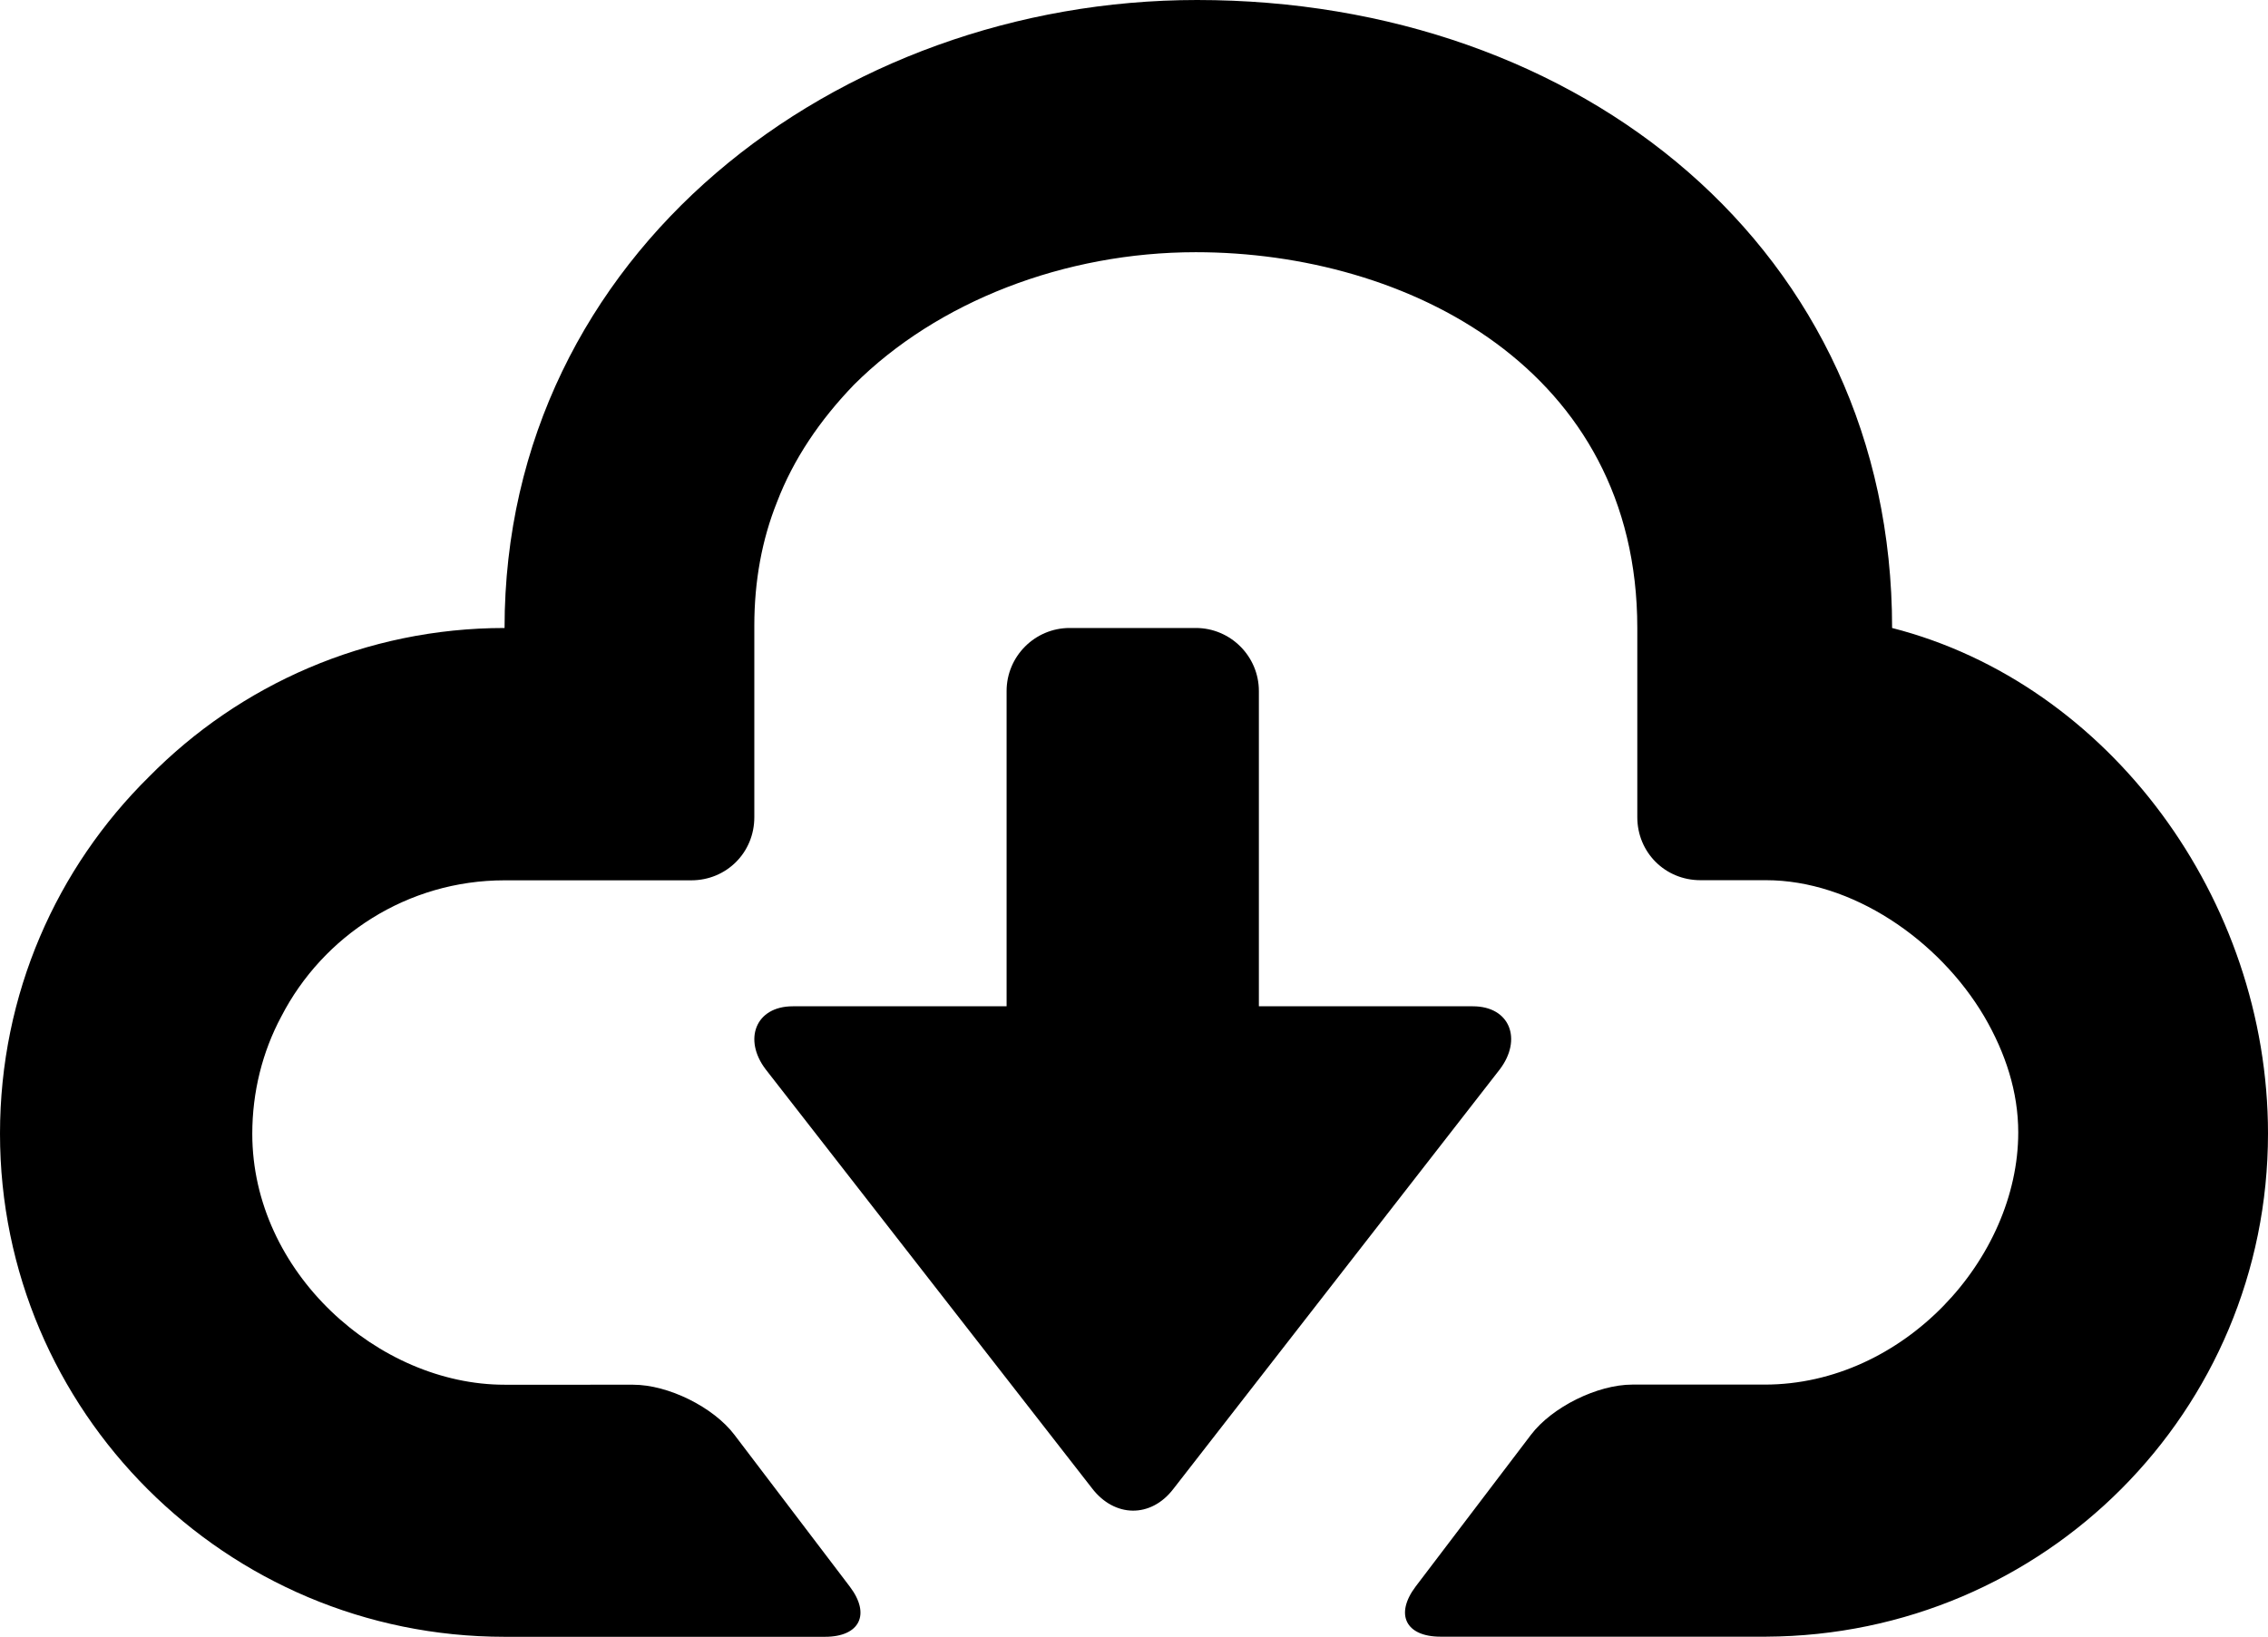 <?xml version="1.0" encoding="iso-8859-1"?>
<!-- Generator: Adobe Illustrator 16.0.0, SVG Export Plug-In . SVG Version: 6.00 Build 0)  -->
<!DOCTYPE svg PUBLIC "-//W3C//DTD SVG 1.1//EN" "http://www.w3.org/Graphics/SVG/1.1/DTD/svg11.dtd">
<svg version="1.1" id="Layer_1" xmlns="http://www.w3.org/2000/svg" xmlns:xlink="http://www.w3.org/1999/xlink" x="0px" y="0px"
	 width="17.98px" height="12.98px" viewBox="0 0 17.98 12.98" style="enable-background:new 0 0 17.98 12.98;" xml:space="preserve"
	>
<g id="Cloud_Download_1">
	<path style="fill-rule:evenodd;clip-rule:evenodd;" d="M15,4.98C15,1.98,12.53,0,9.49,0C6.641,0,4,2,4,4.98
		c-1.1,0-2.1,0.45-2.819,1.18C0.45,6.881,0,7.881,0,8.99c0,2.2,1.79,3.99,4,3.99h2.54c0.276,0,0.364-0.178,0.197-0.398l-0.914-1.203
		c-0.167-0.221-0.526-0.398-0.803-0.398H4c-1,0-2-0.891-2-1.99c0-0.33,0.08-0.65,0.23-0.93c0.33-0.641,1-1.08,1.77-1.08h1.48
		c0.28,0,0.5-0.221,0.5-0.5v-1.52c0-0.351,0.06-0.681,0.18-0.98c0.13-0.34,0.34-0.65,0.61-0.93C7.431,2.391,8.44,2,9.48,2
		c1.68,0,3.5,0.931,3.5,2.98v1.5c0,0.279,0.22,0.5,0.5,0.5H14c0.681,0,1.37,0.471,1.73,1.08C15.9,8.351,16,8.66,16,8.98
		c0,1-0.909,2-2.01,2h-1.05c-0.276,0-0.636,0.178-0.803,0.398l-0.914,1.203c-0.167,0.221-0.079,0.398,0.197,0.398H14
		c2.211-0.01,3.98-1.79,3.98-3.99C17.98,7.131,16.721,5.42,15,4.98z"/>
	<path style="fill-rule:evenodd;clip-rule:evenodd;" d="M11.676,7.98H9.98v-2.5c0-0.275-0.224-0.5-0.5-0.5h-1
		c-0.276,0-0.5,0.225-0.5,0.5v2.5H6.285c-0.297,0-0.394,0.265-0.215,0.5l2.587,3.322c0.179,0.234,0.468,0.238,0.646,0.004
		l2.587-3.326C12.069,8.244,11.973,7.98,11.676,7.98z"/>
</g>
<g>
</g>
<g>
</g>
<g>
</g>
<g>
</g>
<g>
</g>
<g>
</g>
<g>
</g>
<g>
</g>
<g>
</g>
<g>
</g>
<g>
</g>
<g>
</g>
<g>
</g>
<g>
</g>
<g>
</g>
</svg>
